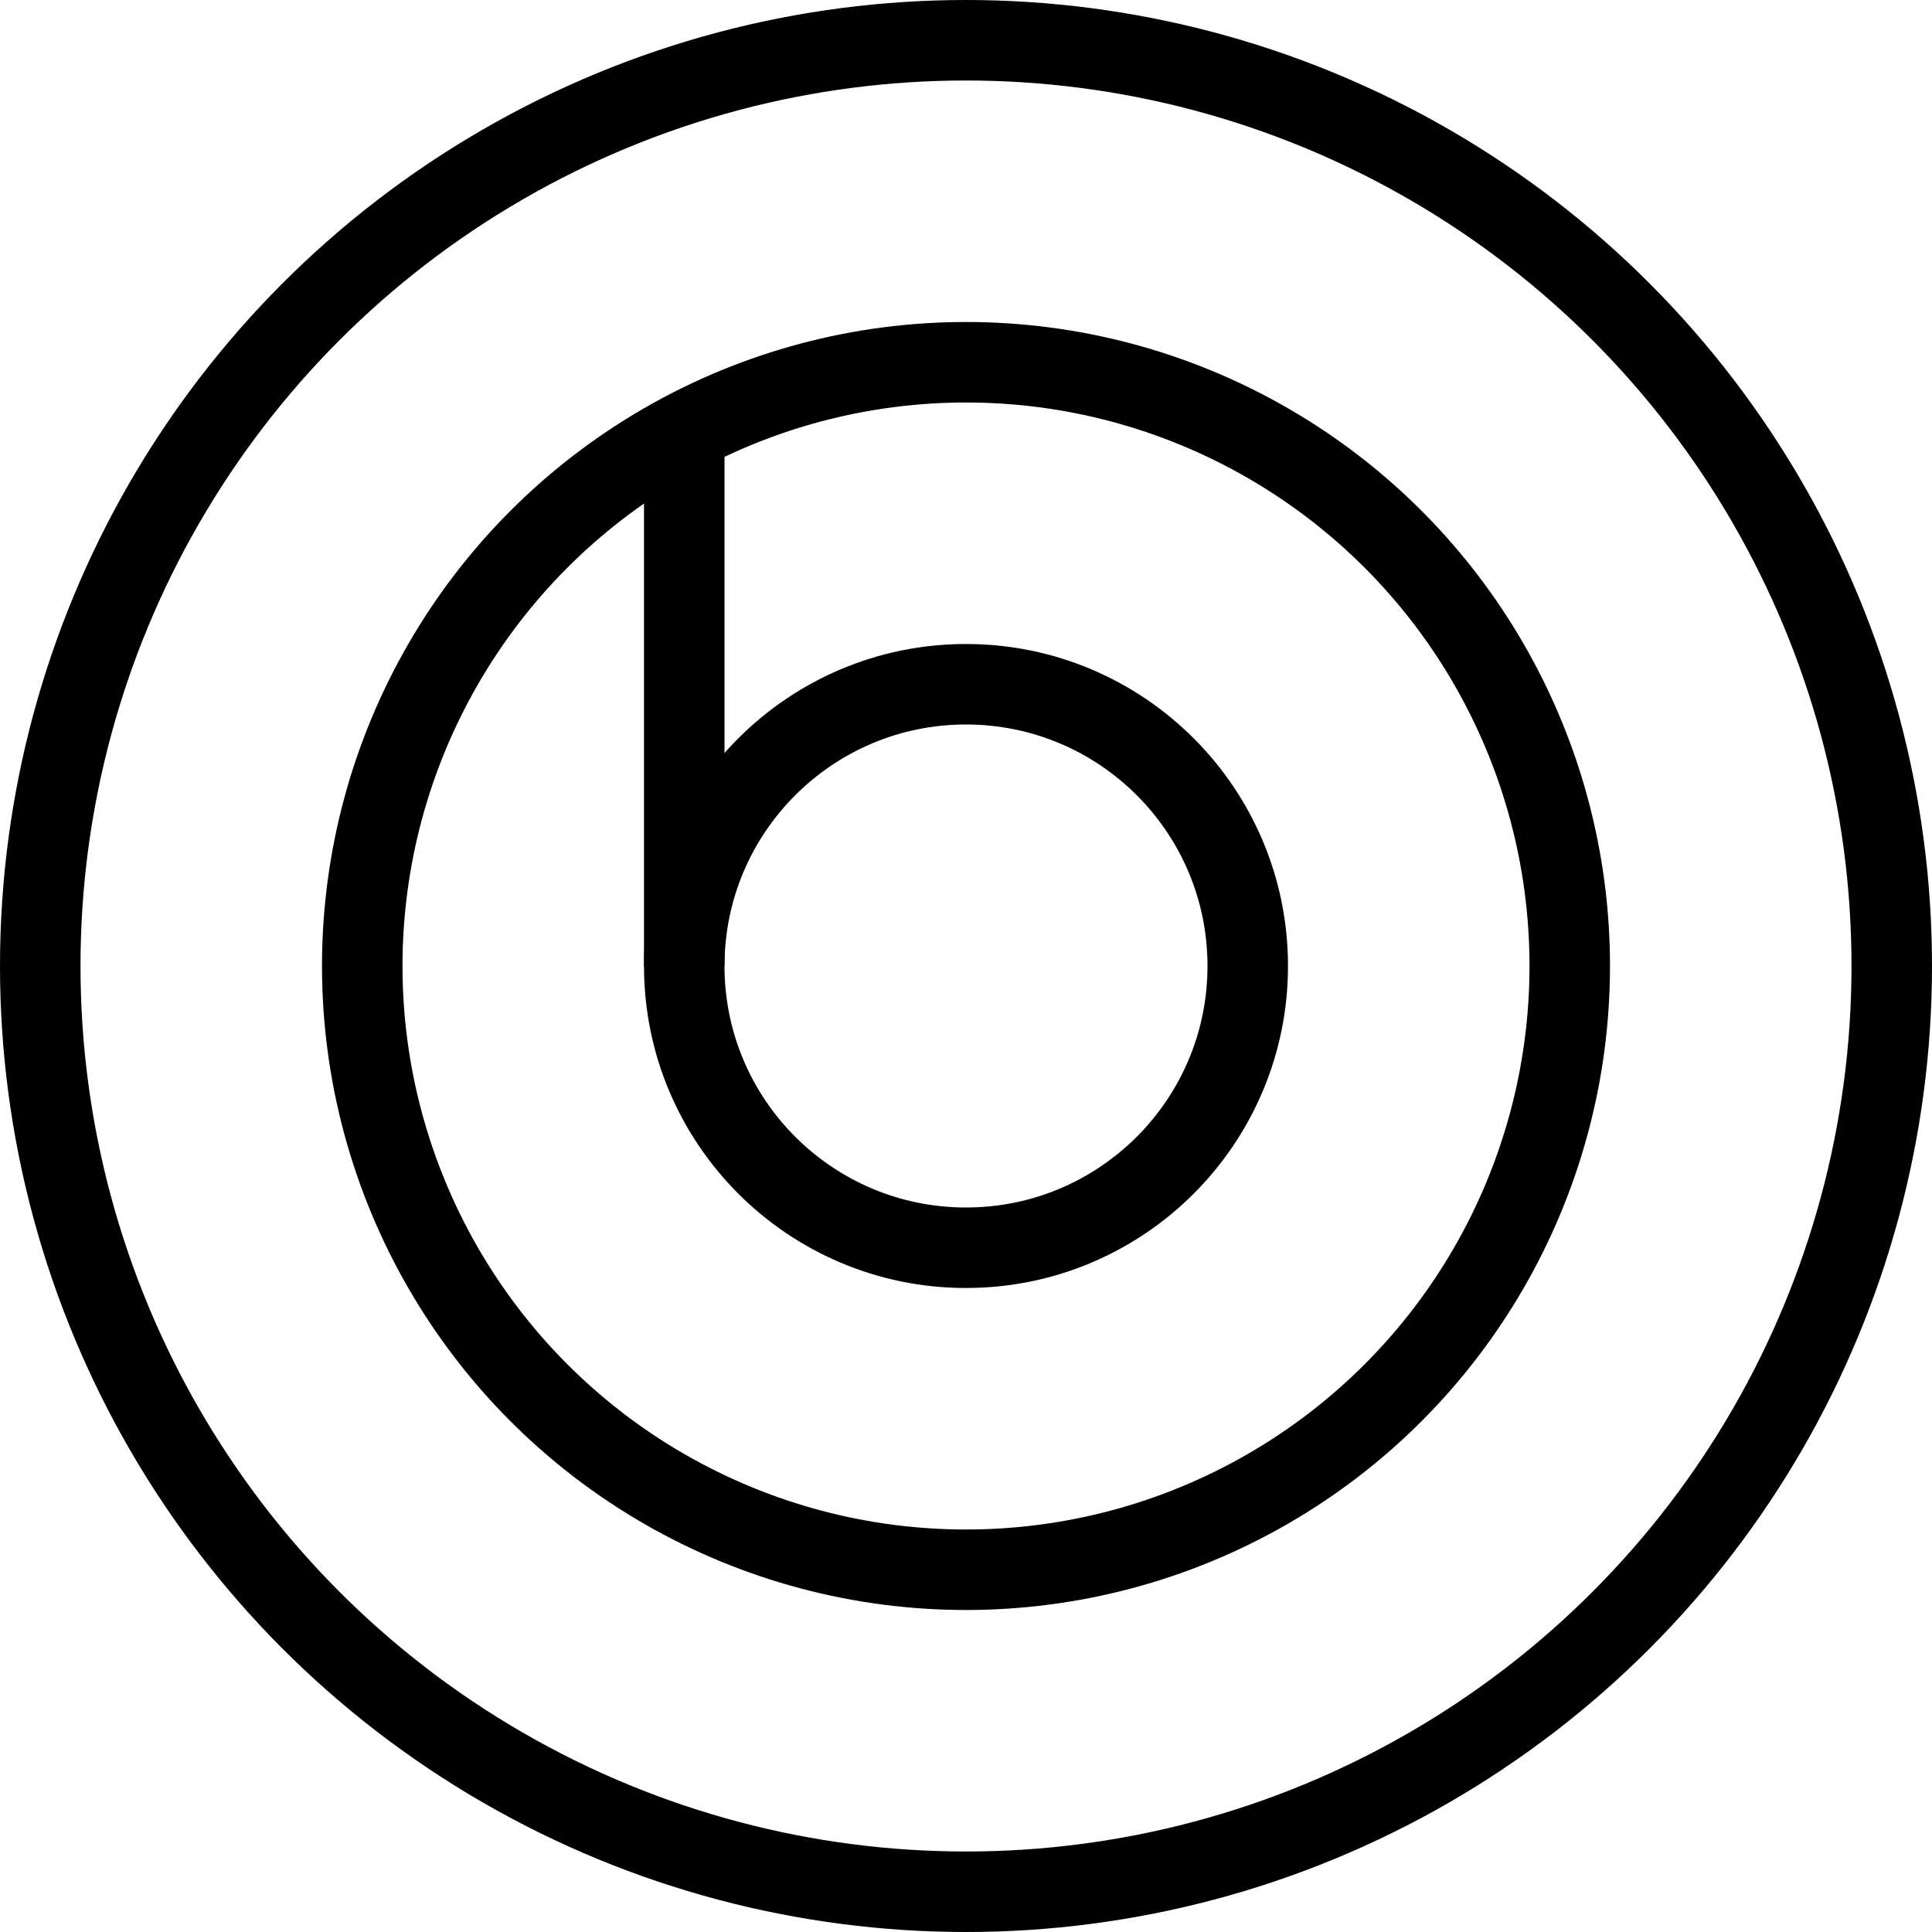 <?xml version="1.0" encoding="utf-8"?>
<!-- Generator: Adobe Illustrator 16.0.3, SVG Export Plug-In . SVG Version: 6.00 Build 0)  -->
<!DOCTYPE svg PUBLIC "-//W3C//DTD SVG 1.1//EN" "http://www.w3.org/Graphics/SVG/1.1/DTD/svg11.dtd">
<svg version="1.1" xmlns="http://www.w3.org/2000/svg" xmlns:xlink="http://www.w3.org/1999/xlink" x="0px" y="0px" width="24px"
	 height="24px" viewBox="0 0 24 24" enable-background="new 0 0 24 24" xml:space="preserve">
<g id="Outline_Icons">
	<g>
		<circle fill="none" stroke="#000000" stroke-linejoin="round" stroke-miterlimit="10" cx="12" cy="12" r="3.5"/>
		<circle fill="none" stroke="#000000" stroke-linejoin="round" stroke-miterlimit="10" cx="12" cy="12" r="7.5"/>
		<circle fill="none" stroke="#000000" stroke-linejoin="round" stroke-miterlimit="10" cx="12" cy="12" r="11.5"/>
		<line fill="none" stroke="#000000" stroke-linejoin="round" stroke-miterlimit="10" x1="8.5" y1="12" x2="8.5" y2="5.367"/>
	</g>
</g>
<g id="Frames-24px">
	<rect fill="none" width="24" height="24"/>
</g>
</svg>
